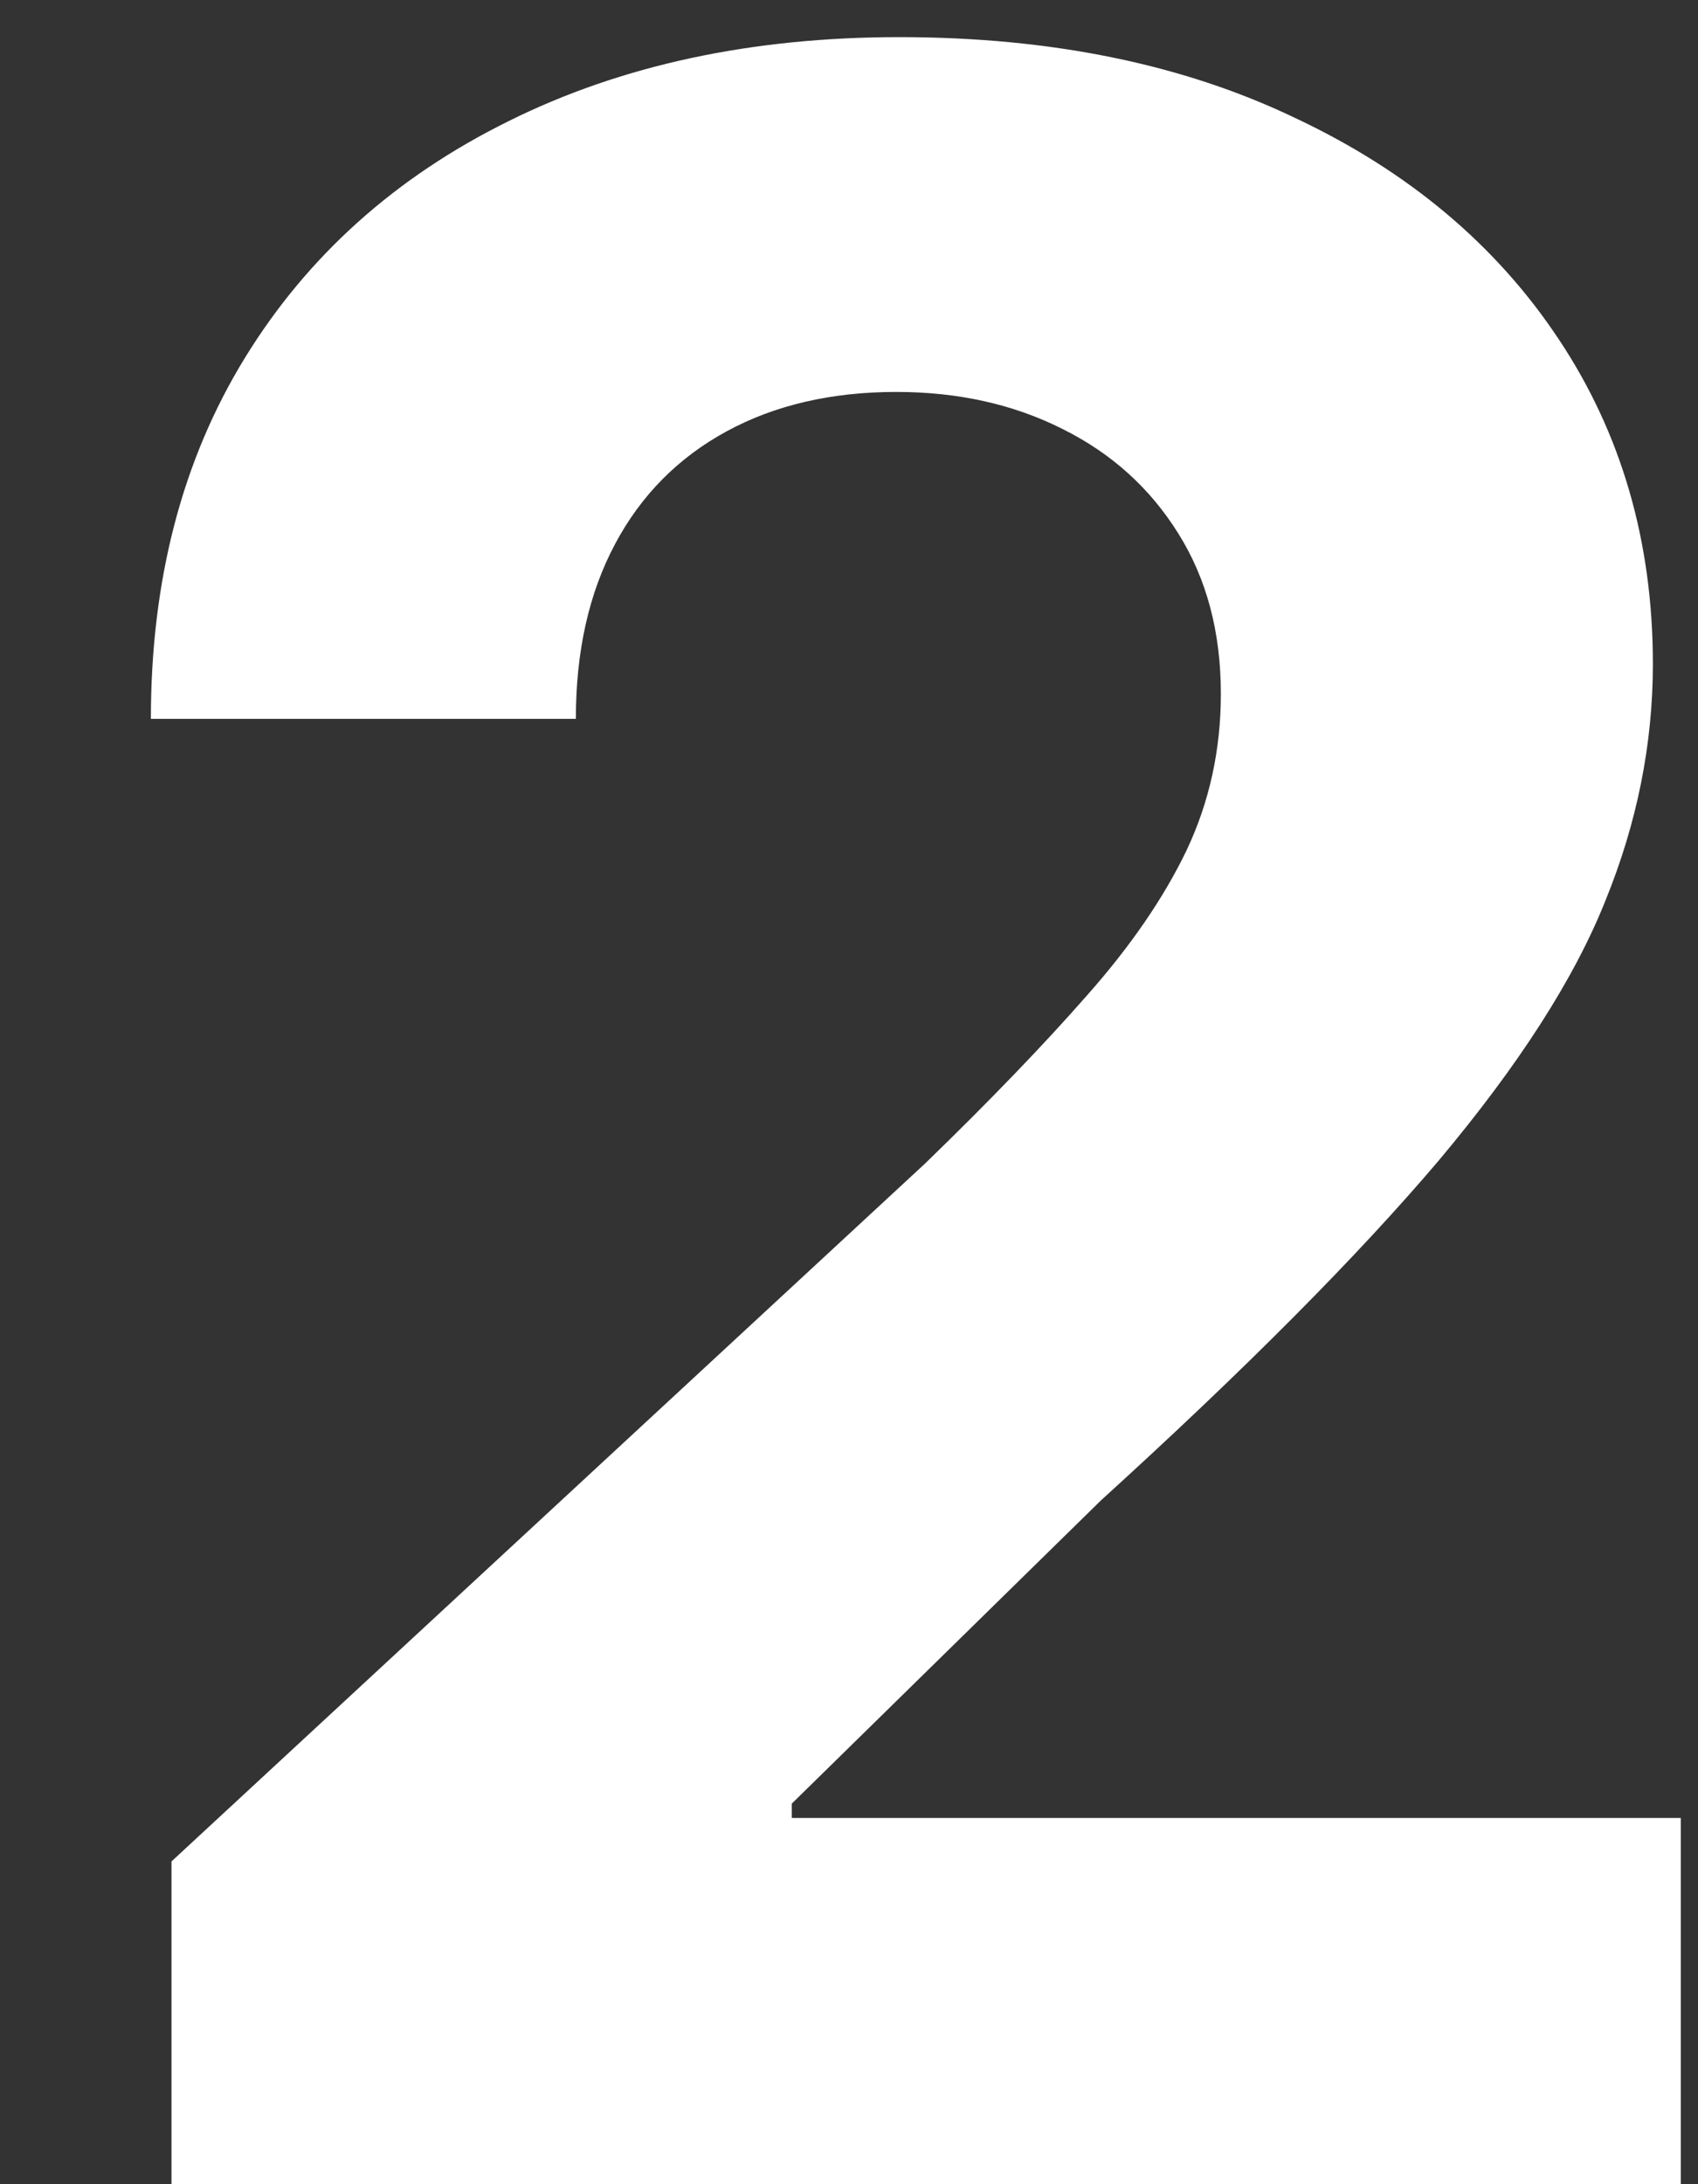 <svg width="7" height="9" viewBox="0 0 7 9" fill="none" xmlns="http://www.w3.org/2000/svg">
<rect x="0" y="0" width="7" height="9" fill="#333333" stroke="none"/>
<path d="M0.707 9V7.67L3.814 4.794C4.078 4.538 4.3 4.308 4.479 4.104C4.661 3.899 4.798 3.699 4.892 3.503C4.986 3.304 5.033 3.089 5.033 2.859C5.033 2.604 4.974 2.384 4.858 2.199C4.741 2.011 4.582 1.868 4.381 1.768C4.179 1.666 3.95 1.615 3.695 1.615C3.428 1.615 3.195 1.669 2.996 1.777C2.797 1.885 2.643 2.04 2.536 2.241C2.428 2.443 2.374 2.683 2.374 2.962H0.622C0.622 2.391 0.751 1.895 1.01 1.474C1.268 1.054 1.631 0.729 2.097 0.499C2.562 0.268 3.099 0.153 3.707 0.153C4.332 0.153 4.876 0.264 5.339 0.486C5.805 0.705 6.168 1.009 6.426 1.398C6.685 1.787 6.814 2.233 6.814 2.736C6.814 3.065 6.749 3.391 6.618 3.712C6.49 4.033 6.261 4.389 5.932 4.781C5.602 5.17 5.138 5.638 4.538 6.183L3.264 7.432V7.491H6.929V9H0.707Z" fill="white"/>
</svg>
